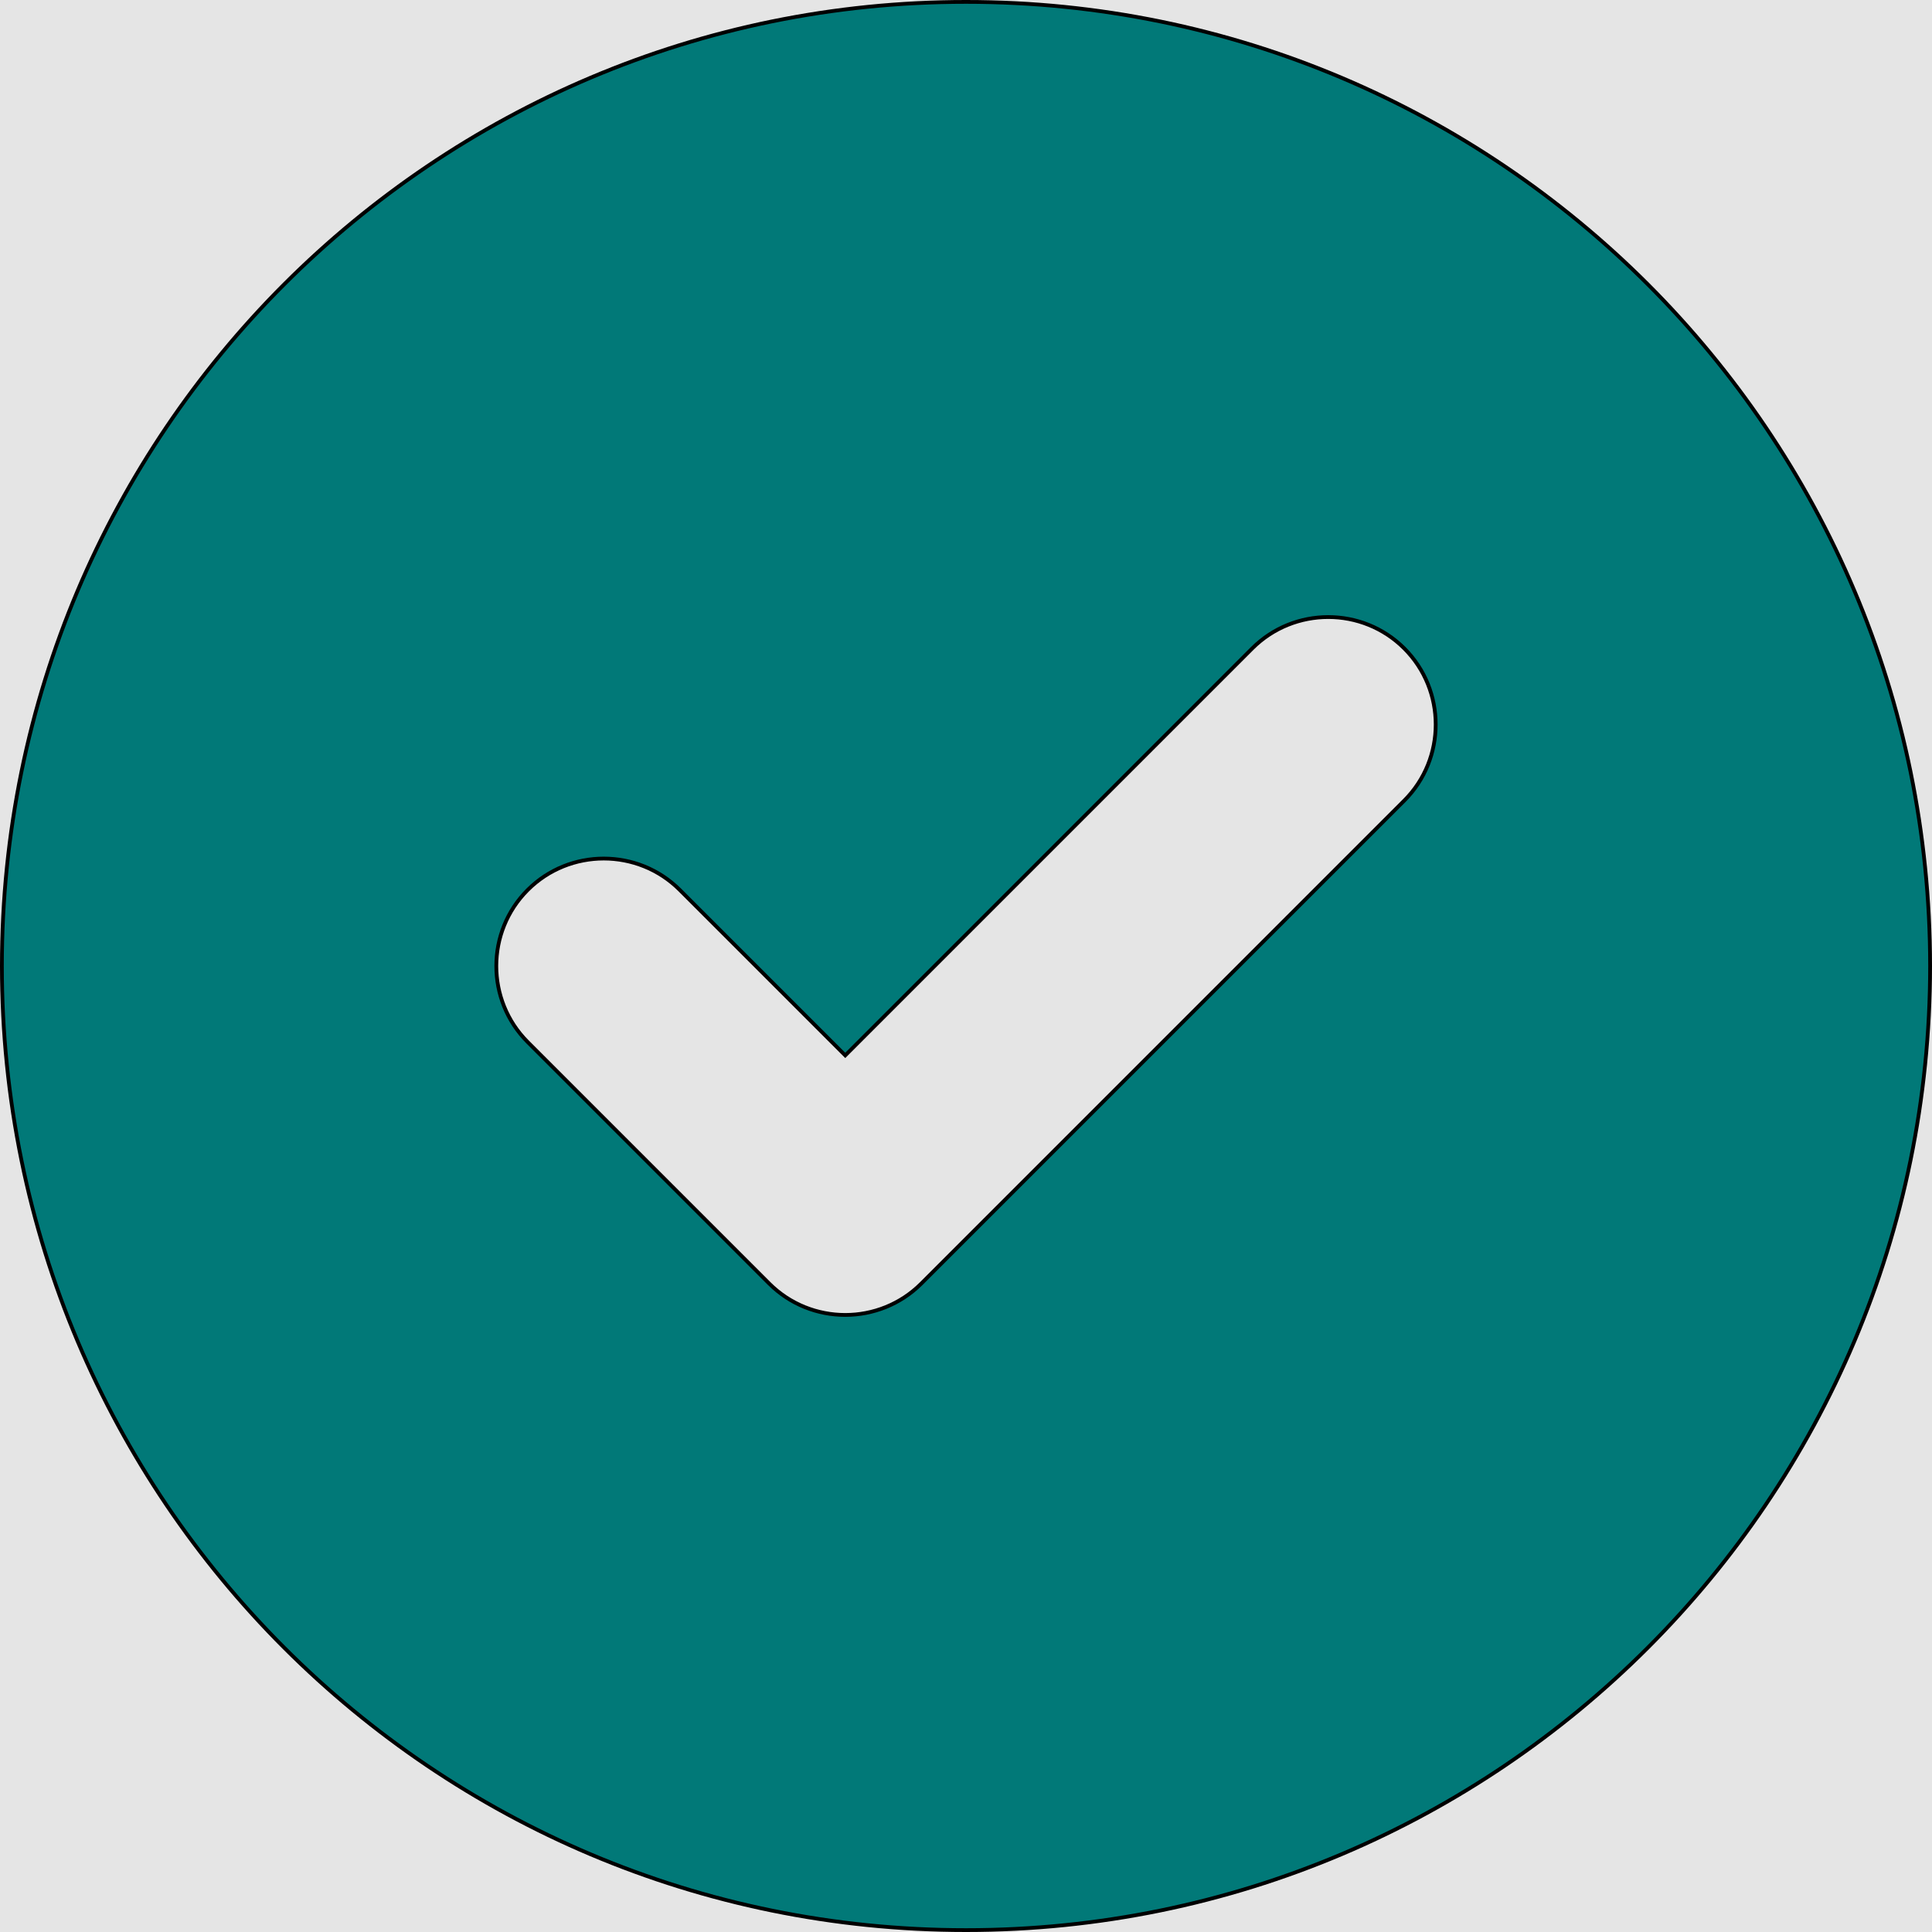 <svg width="512" height="512" viewBox="0 0 512 512" fill="none" xmlns="http://www.w3.org/2000/svg">
<rect width="512" height="512" fill="#E5E5E5"/>
<path d="M0.5 256C0.5 114.876 114.876 0.5 256 0.5C397.124 0.5 511.5 114.876 511.5 256C511.5 397.124 397.124 511.5 256 511.5C114.876 511.5 0.5 397.124 0.5 256ZM372.154 212.154C383.249 201.058 383.249 182.942 372.154 171.846C361.058 160.751 342.942 160.751 331.846 171.846L224 279.693L180.154 235.846C169.058 224.751 150.942 224.751 139.846 235.846C128.751 246.942 128.751 265.058 139.846 276.154L203.846 340.154C214.942 351.249 233.058 351.249 244.154 340.154L372.154 212.154Z" fill="#017978" stroke="black"/>
</svg>
